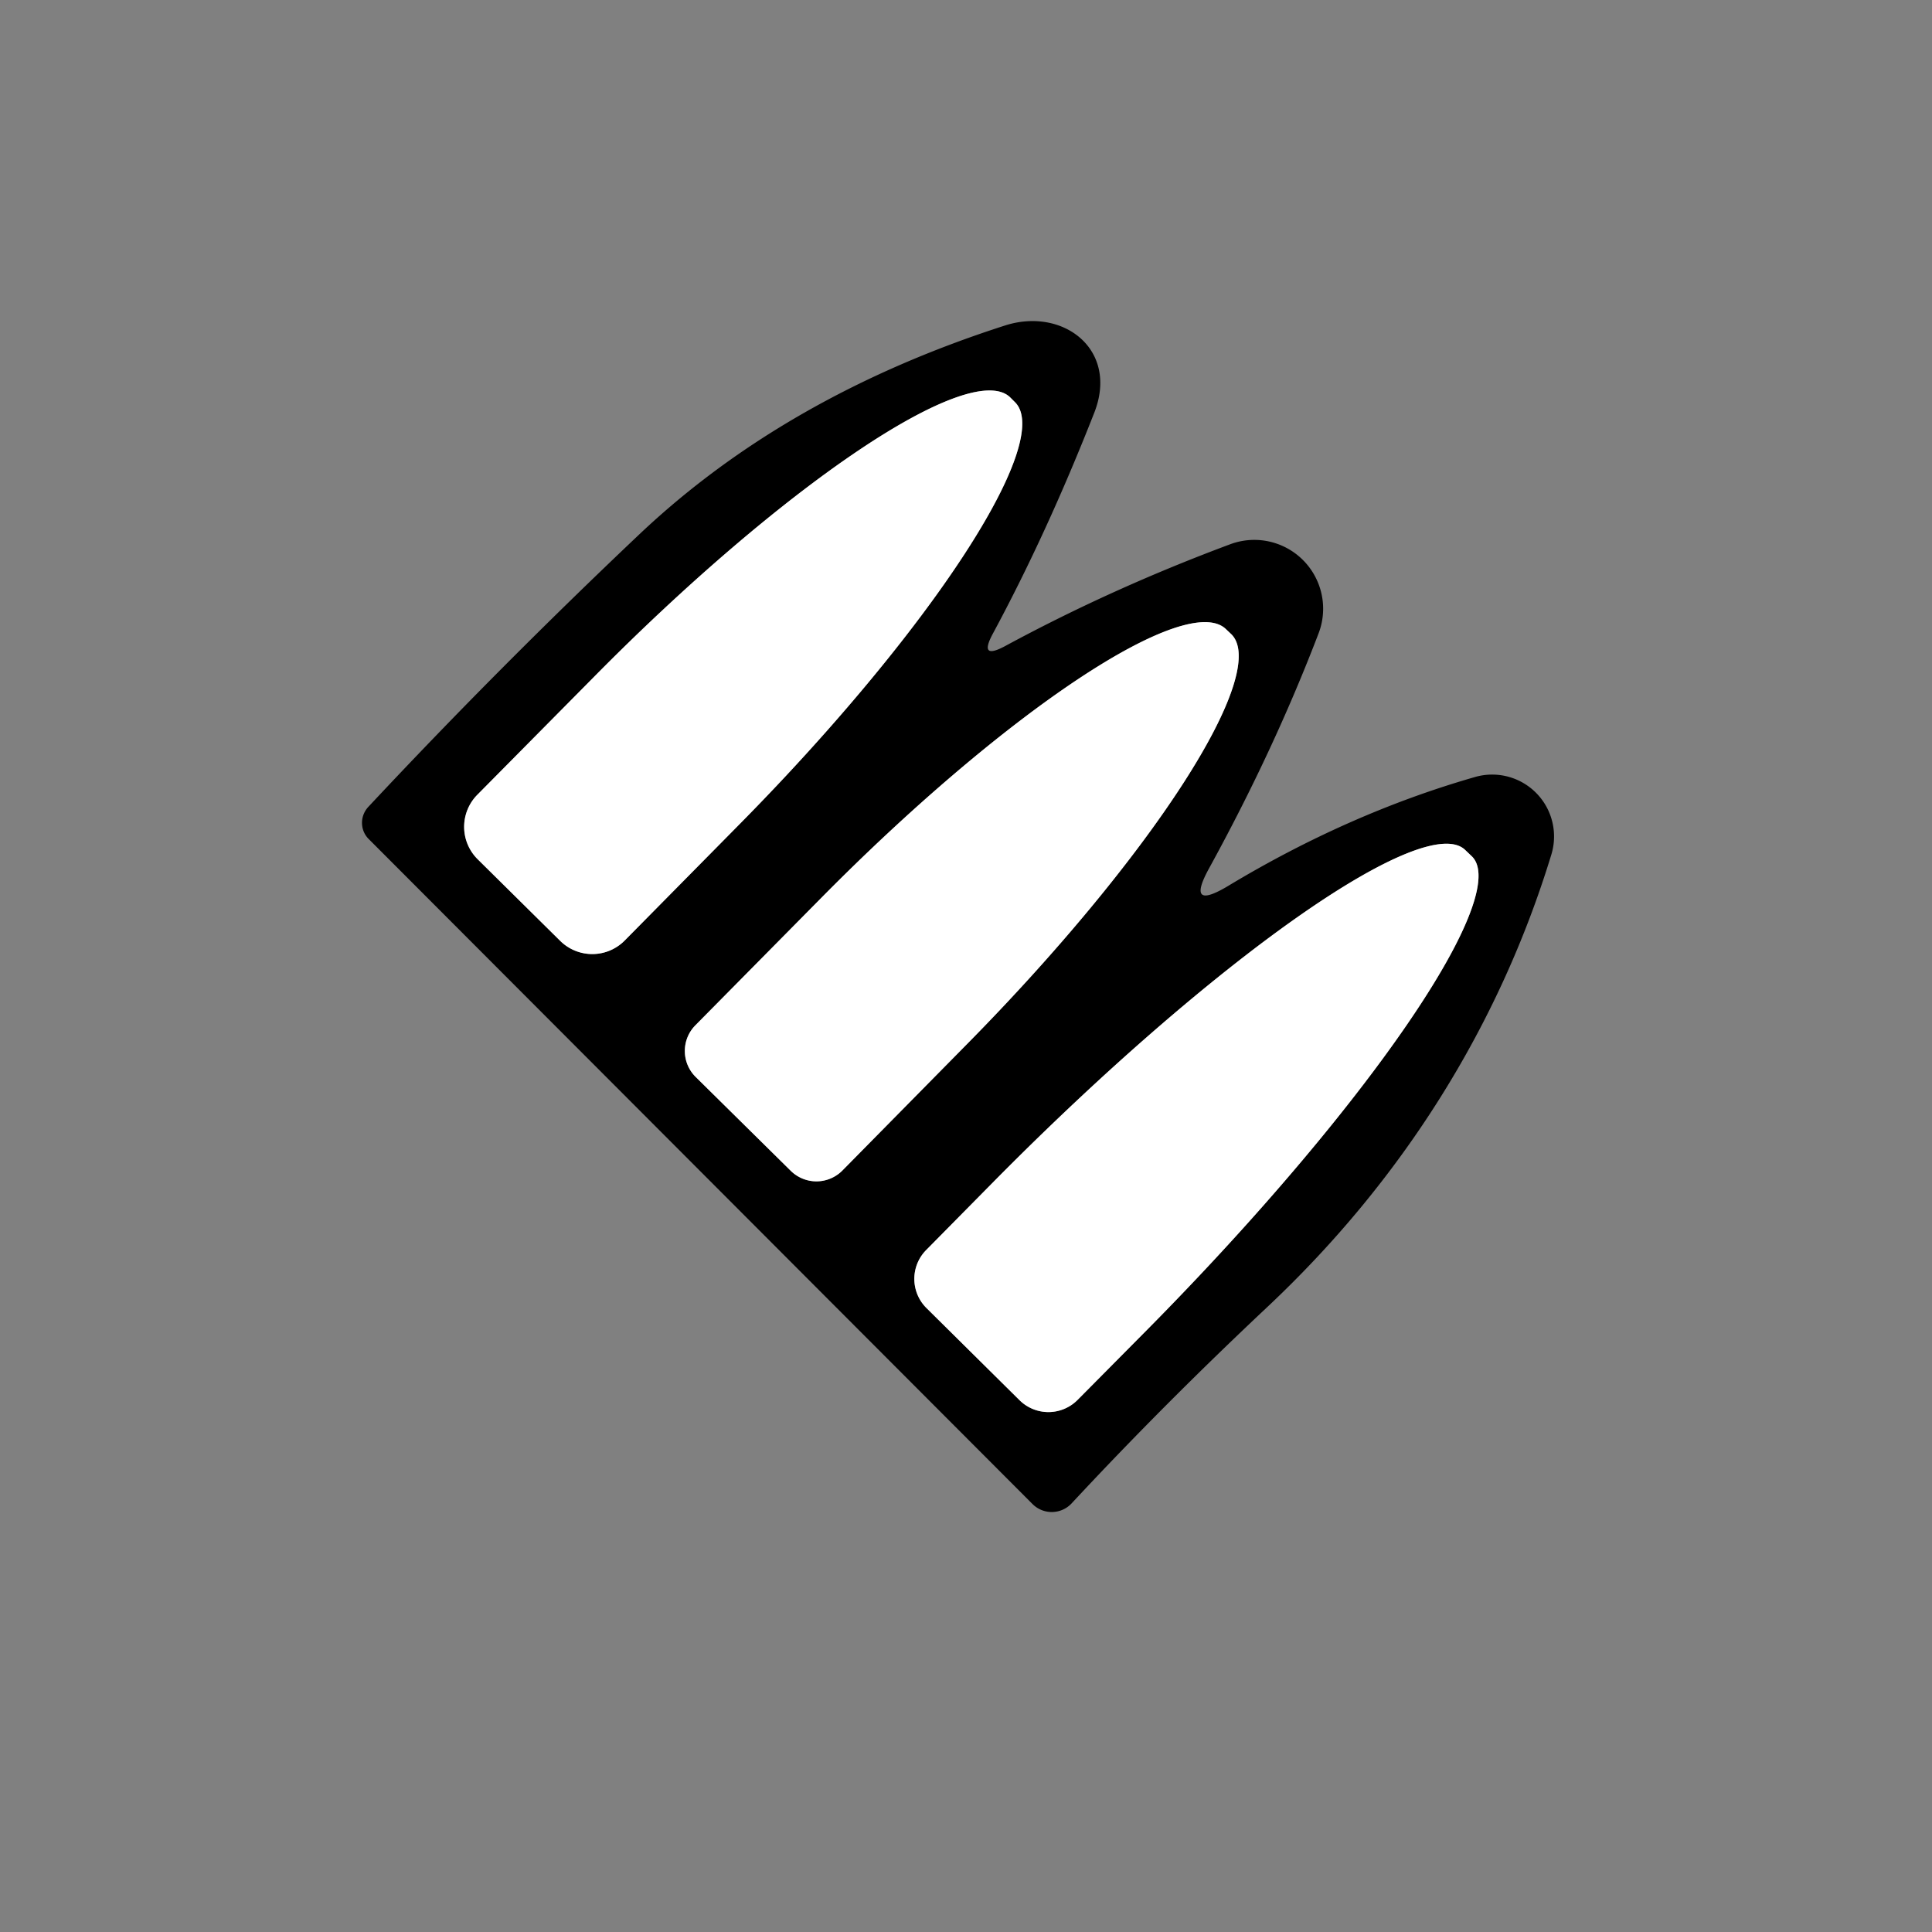 <svg data-v-ea210746="" xmlns="http://www.w3.org/2000/svg" fill="#fff" viewBox="0 0 64 64" class="ui-icon max-h-full w-full" style="opacity: 1;"><rect x="0" y="0" width="64" height="64" fill="#808080" stroke="none"/><path fill="#000" d="M33.3 21.4q3.53-1.91 7.45-3.37a2.28 2.28 0 012.93 2.95q-1.48 3.87-3.62 7.77-.8 1.45.62.6 4-2.41 8.18-3.61a2.05 2.05 0 012.53 2.57c-1.73 5.67-4.93 10.77-9.38 14.96q-3.45 3.24-6.51 6.53a.9.9 0 01-1.29.03L12.22 27.8a.77.76-46.4 01-.02-1.07q4.3-4.6 8.99-9.04 4.85-4.58 12.11-6.91c1.91-.61 3.77.79 2.95 2.89q-1.57 4-3.36 7.32-.48.89.41.41m-17.47 7.07l2.73 2.7a1.51 1.51 0 002.14-.02l3.84-3.89a16.3 3.32-45.4 009.08-13.94l-.16-.16a16.3 3.32-45.4 00-13.8 9.28l-3.85 3.89a1.51 1.51 0 00.02 2.14m7.22 7.21l3.14 3.1a1.21 1.21 0 001.72-.01l4.13-4.19a15.8 3.3-45.4 008.75-13.57l-.18-.17a15.8 3.3-45.4 00-13.44 8.94l-4.14 4.19a1.21 1.21 0 00.02 1.71m7.64 7.65l3.08 3.05a1.36 1.36 0 001.93-.01l2.3-2.32a18.71 3.38-45.3 0010.76-15.68l-.22-.21a18.71 3.38-45.3 00-15.56 10.92l-2.3 2.33a1.36 1.36 0 00.01 1.92"></path><path d="M15.83 28.47a1.51 1.51 0 01-.02-2.14l3.85-3.89a16.3 3.32-45.4 0113.8-9.28l.16.16a16.3 3.32-45.4 01-9.08 13.94l-3.84 3.89a1.51 1.51 0 01-2.14.02zm7.22 7.21a1.21 1.21 0 01-.02-1.71l4.14-4.19a15.8 3.3-45.4 0113.44-8.94l.18.17a15.8 3.3-45.4 01-8.75 13.57l-4.13 4.19a1.21 1.21 0 01-1.72.01zm7.64 7.65a1.36 1.36 0 01-.01-1.92l2.3-2.33a18.71 3.38-45.3 0115.56-10.92l.22.21A18.71 3.38-45.3 0138 44.05l-2.3 2.32a1.36 1.36 0 01-1.93.01z"></path></svg>